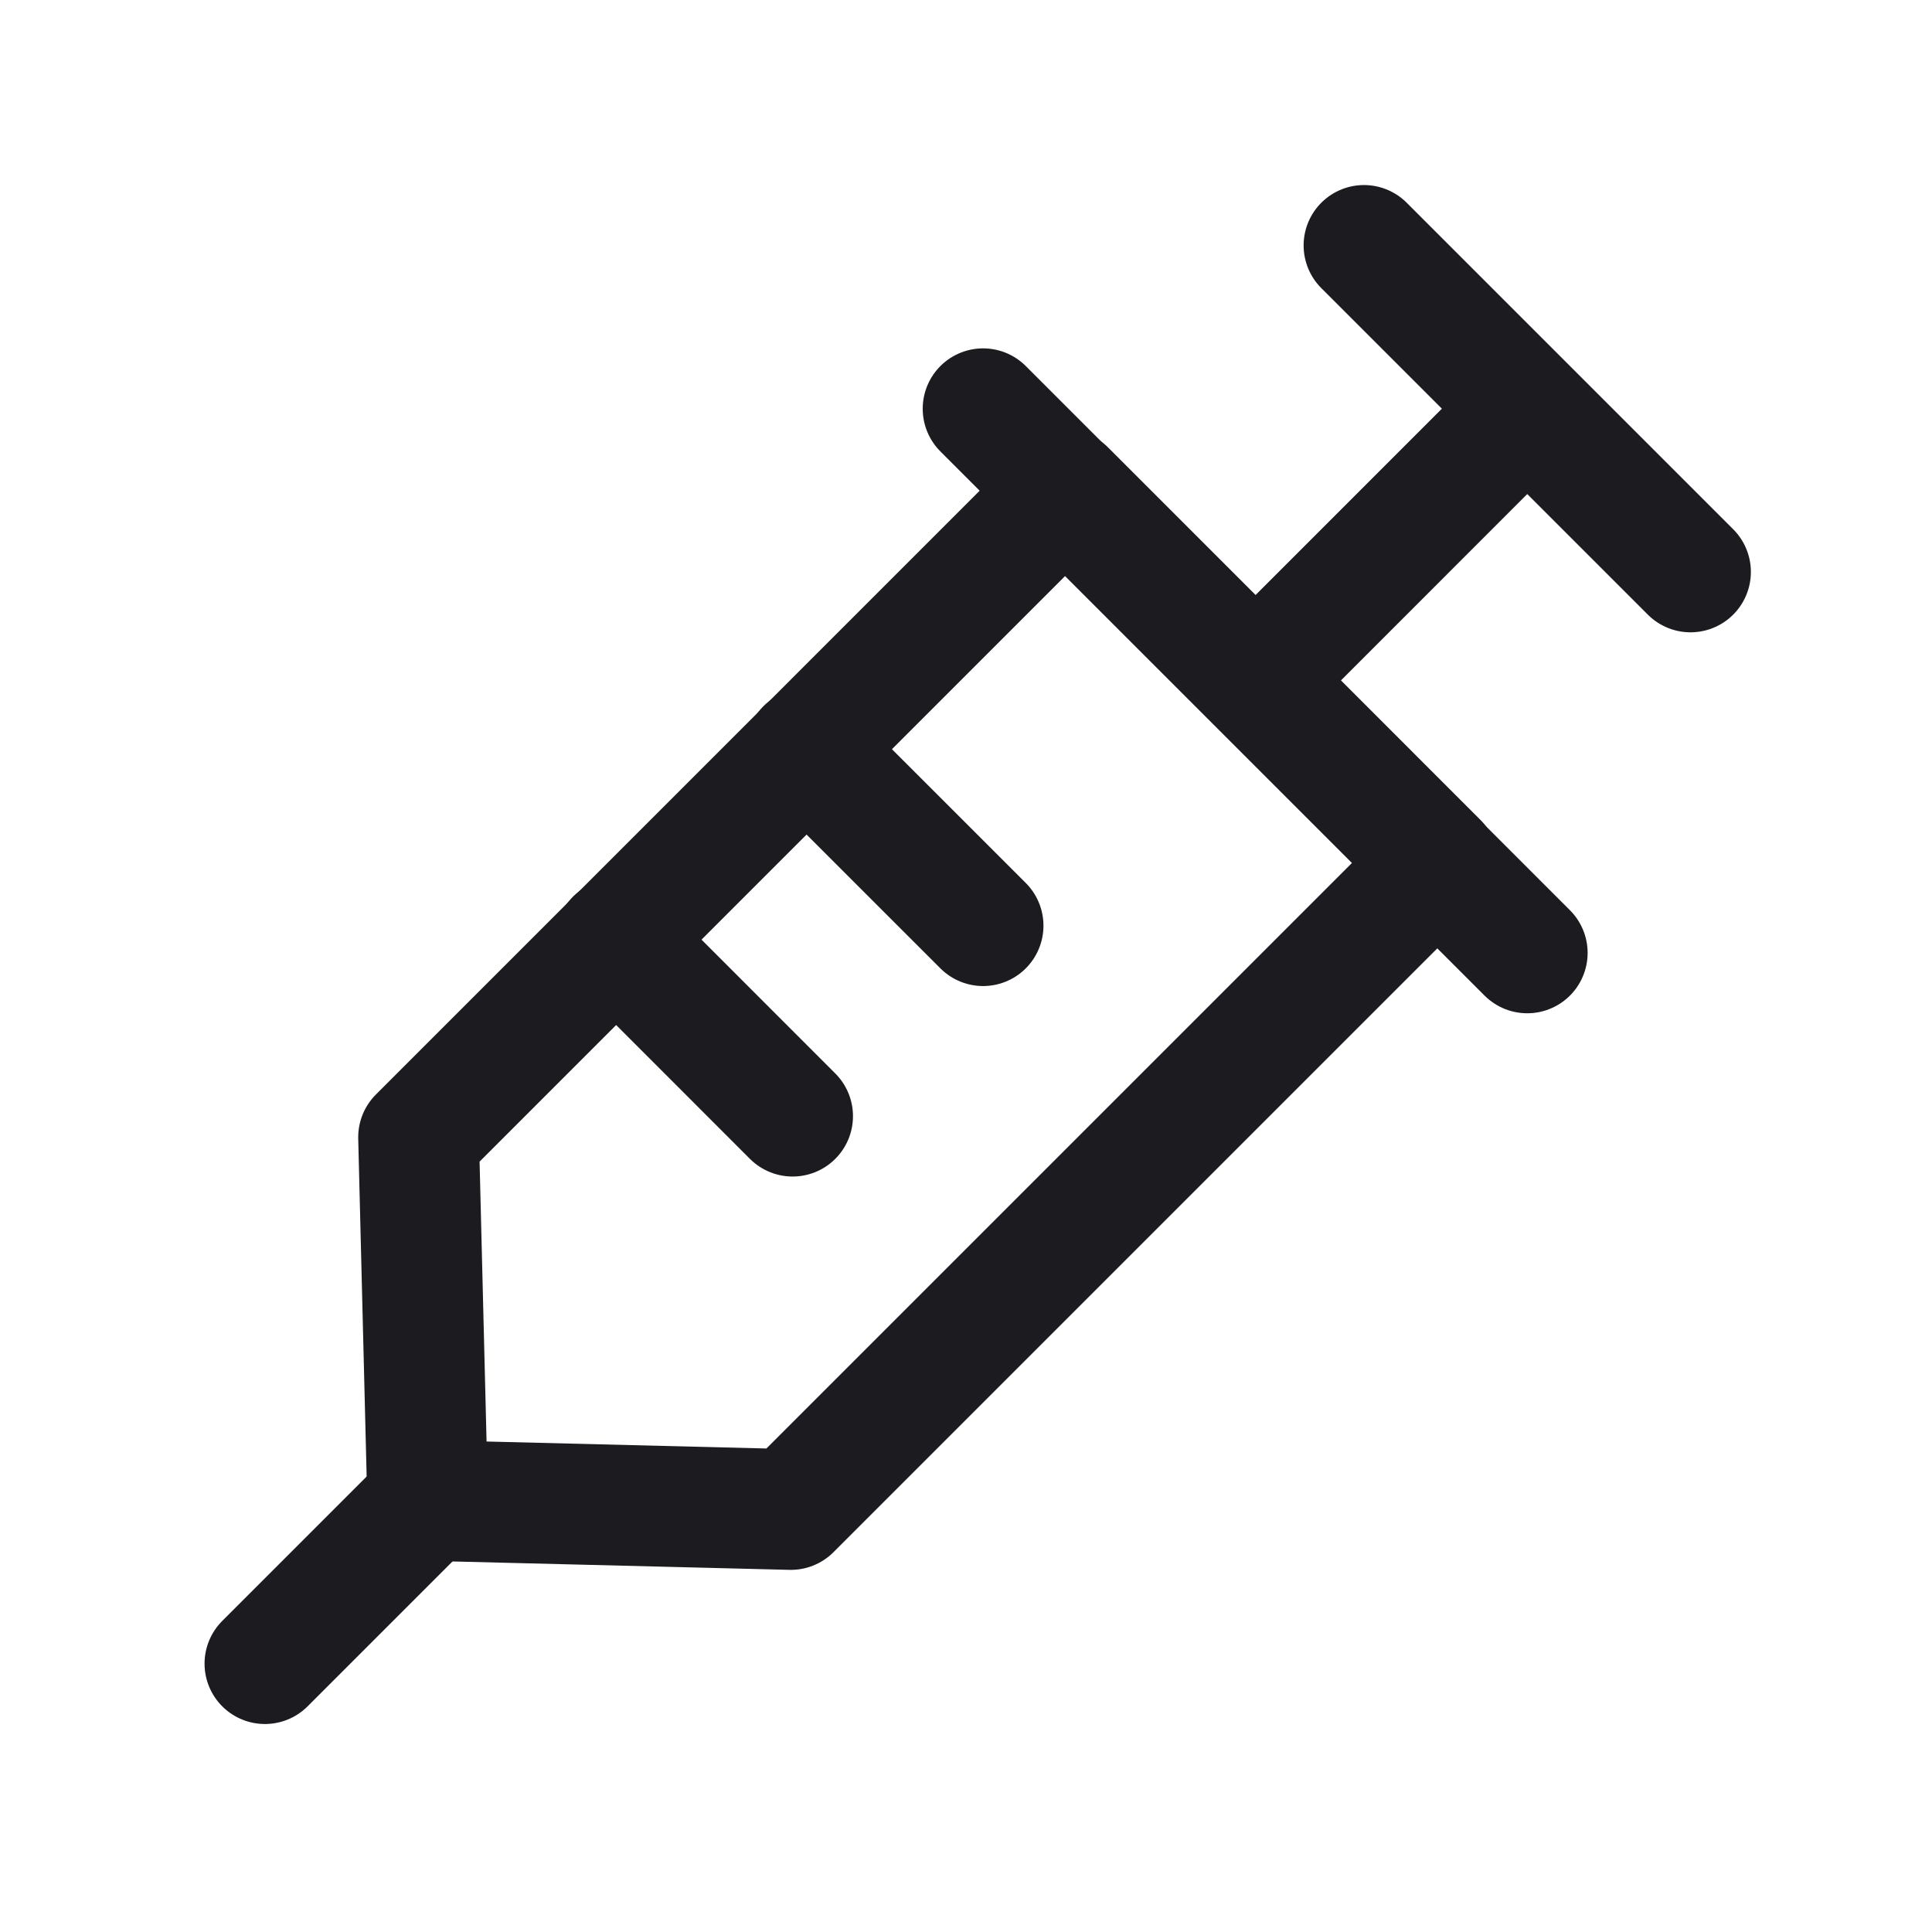 <svg width="32" height="32" fill="none" xmlns="http://www.w3.org/2000/svg"><path d="M22.592 4.065 28 9.473M16.283 6.77l9.013 9.013M13.353 12.403l2.93 2.929M10.199 15.557l2.929 2.93M20.79 11.276l4.506-4.507M7.092 24.851l-2.704 2.704" stroke="#1C1B1F" stroke-width="2" stroke-linecap="round" stroke-linejoin="round"/><path d="M23.813 14.287 17.648 8.12 6.933 18.836l.15 6.016 6.015.15 10.715-10.715Z" stroke="#1C1B1F" stroke-width="2" stroke-linejoin="round"/></svg>
